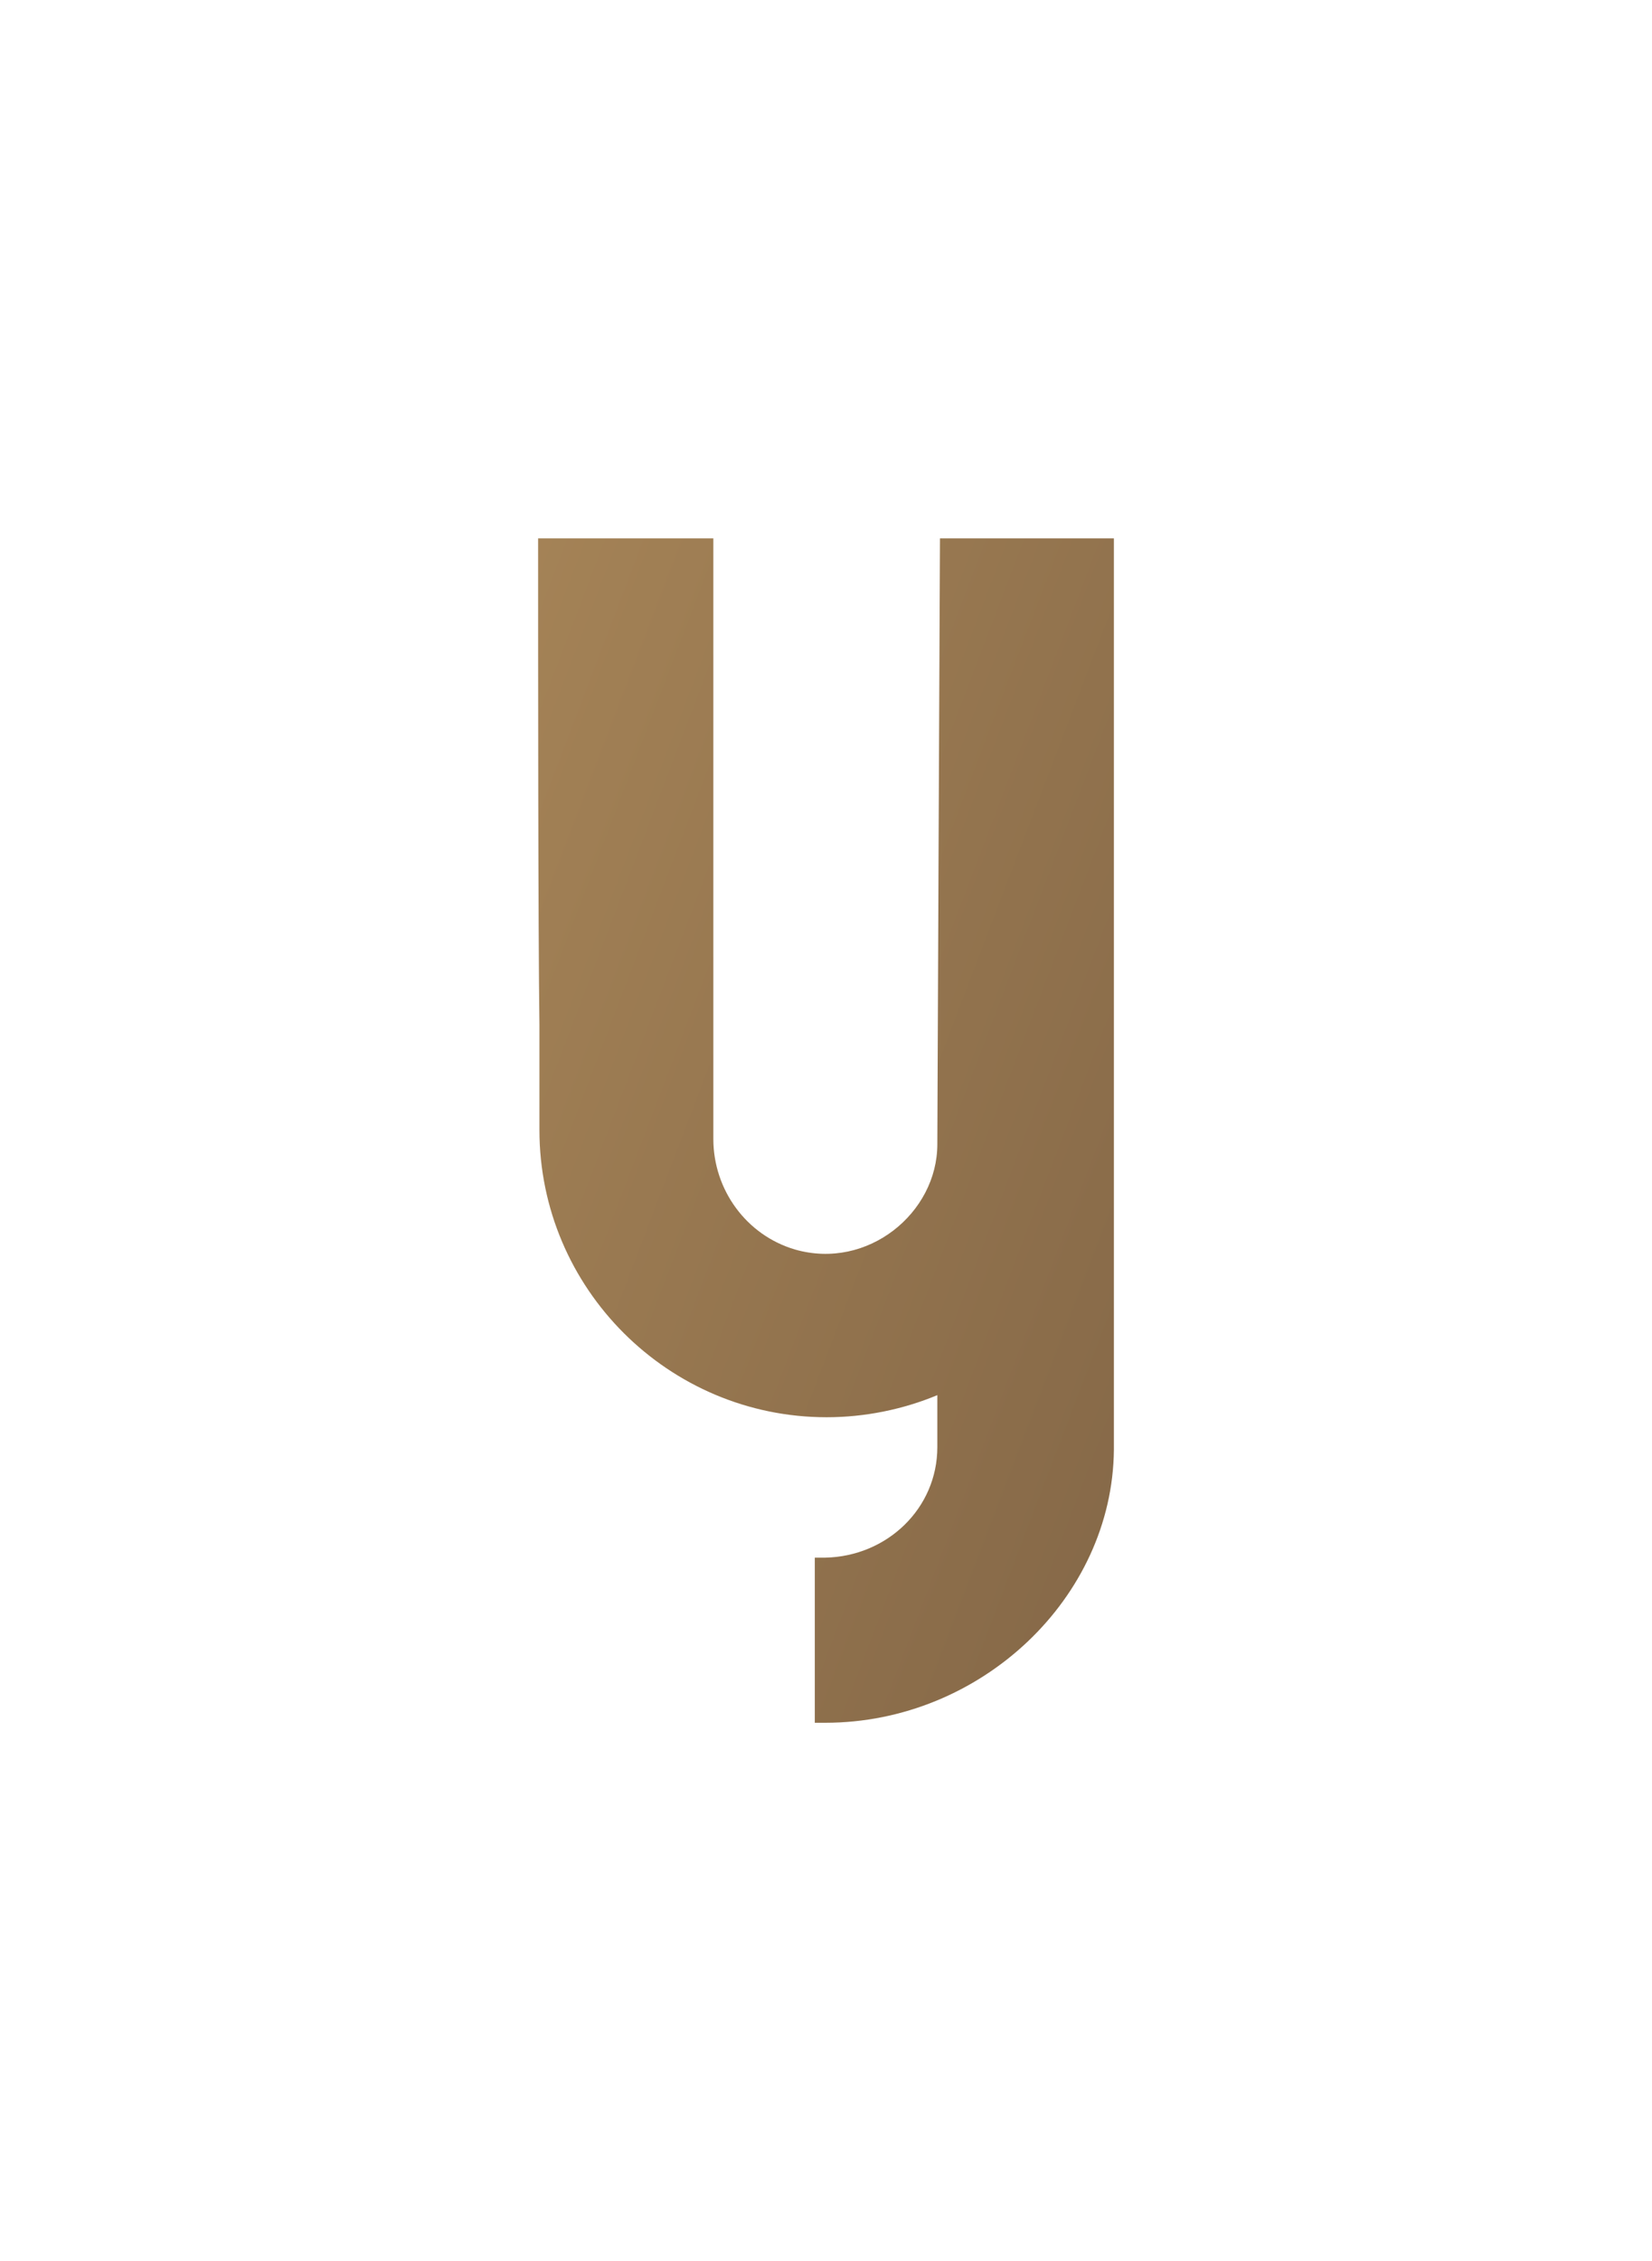 <svg width="307" height="420" viewBox="0 0 307 420" fill="none" xmlns="http://www.w3.org/2000/svg">
<g filter="url(#filter0_d_1556_137)">
<path d="M174.68 80C174.68 80 174.19 188.43 174.19 192.536C174.19 205.335 161.213 215.96 147.746 212.097C138.687 209.44 132.565 200.988 132.565 191.57V80H100C100 103.183 100 153.172 100.245 170.318C100.245 180.944 100.245 188.43 100.245 189.879C100.245 219.341 124.24 243.249 153.622 243.249C160.723 243.249 167.824 241.8 174.19 239.144V248.803C174.19 260.154 164.886 269.089 153.378 269.33H151.419V300H153.378C182.27 300 206.755 276.817 207 249.286C207 249.045 207 248.803 207 248.803V80H174.68Z" fill="url(#paint0_linear_1556_137)"/>
</g>
<defs>
<filter id="filter0_d_1556_137" x="0" y="0" width="307" height="420" filterUnits="userSpaceOnUse" color-interpolation-filters="sRGB">
<feFlood flood-opacity="0" result="BackgroundImageFix"/>
<feColorMatrix in="SourceAlpha" type="matrix" values="0 0 0 0 0 0 0 0 0 0 0 0 0 0 0 0 0 0 127 0" result="hardAlpha"/>
<feOffset dy="20"/>
<feGaussianBlur stdDeviation="50"/>
<feComposite in2="hardAlpha" operator="out"/>
<feColorMatrix type="matrix" values="0 0 0 0 0.08 0 0 0 0 0.128 0 0 0 0 0.223 0 0 0 1 0"/>
<feBlend mode="normal" in2="BackgroundImageFix" result="effect1_dropShadow_1556_137"/>
<feBlend mode="normal" in="SourceGraphic" in2="effect1_dropShadow_1556_137" result="shape"/>
</filter>
<linearGradient id="paint0_linear_1556_137" x1="-902.094" y1="-211.561" x2="333.27" y2="259.918" gradientUnits="userSpaceOnUse">
<stop stop-color="#6F543D"/>
<stop offset="0.361" stop-color="#A68457"/>
<stop offset="0.58" stop-color="#C39D64"/>
<stop offset="0.658" stop-color="#BB9661"/>
<stop offset="0.778" stop-color="#A68457"/>
<stop offset="0.923" stop-color="#846747"/>
<stop offset="1" stop-color="#6F543D"/>
</linearGradient>
</defs>
</svg>
